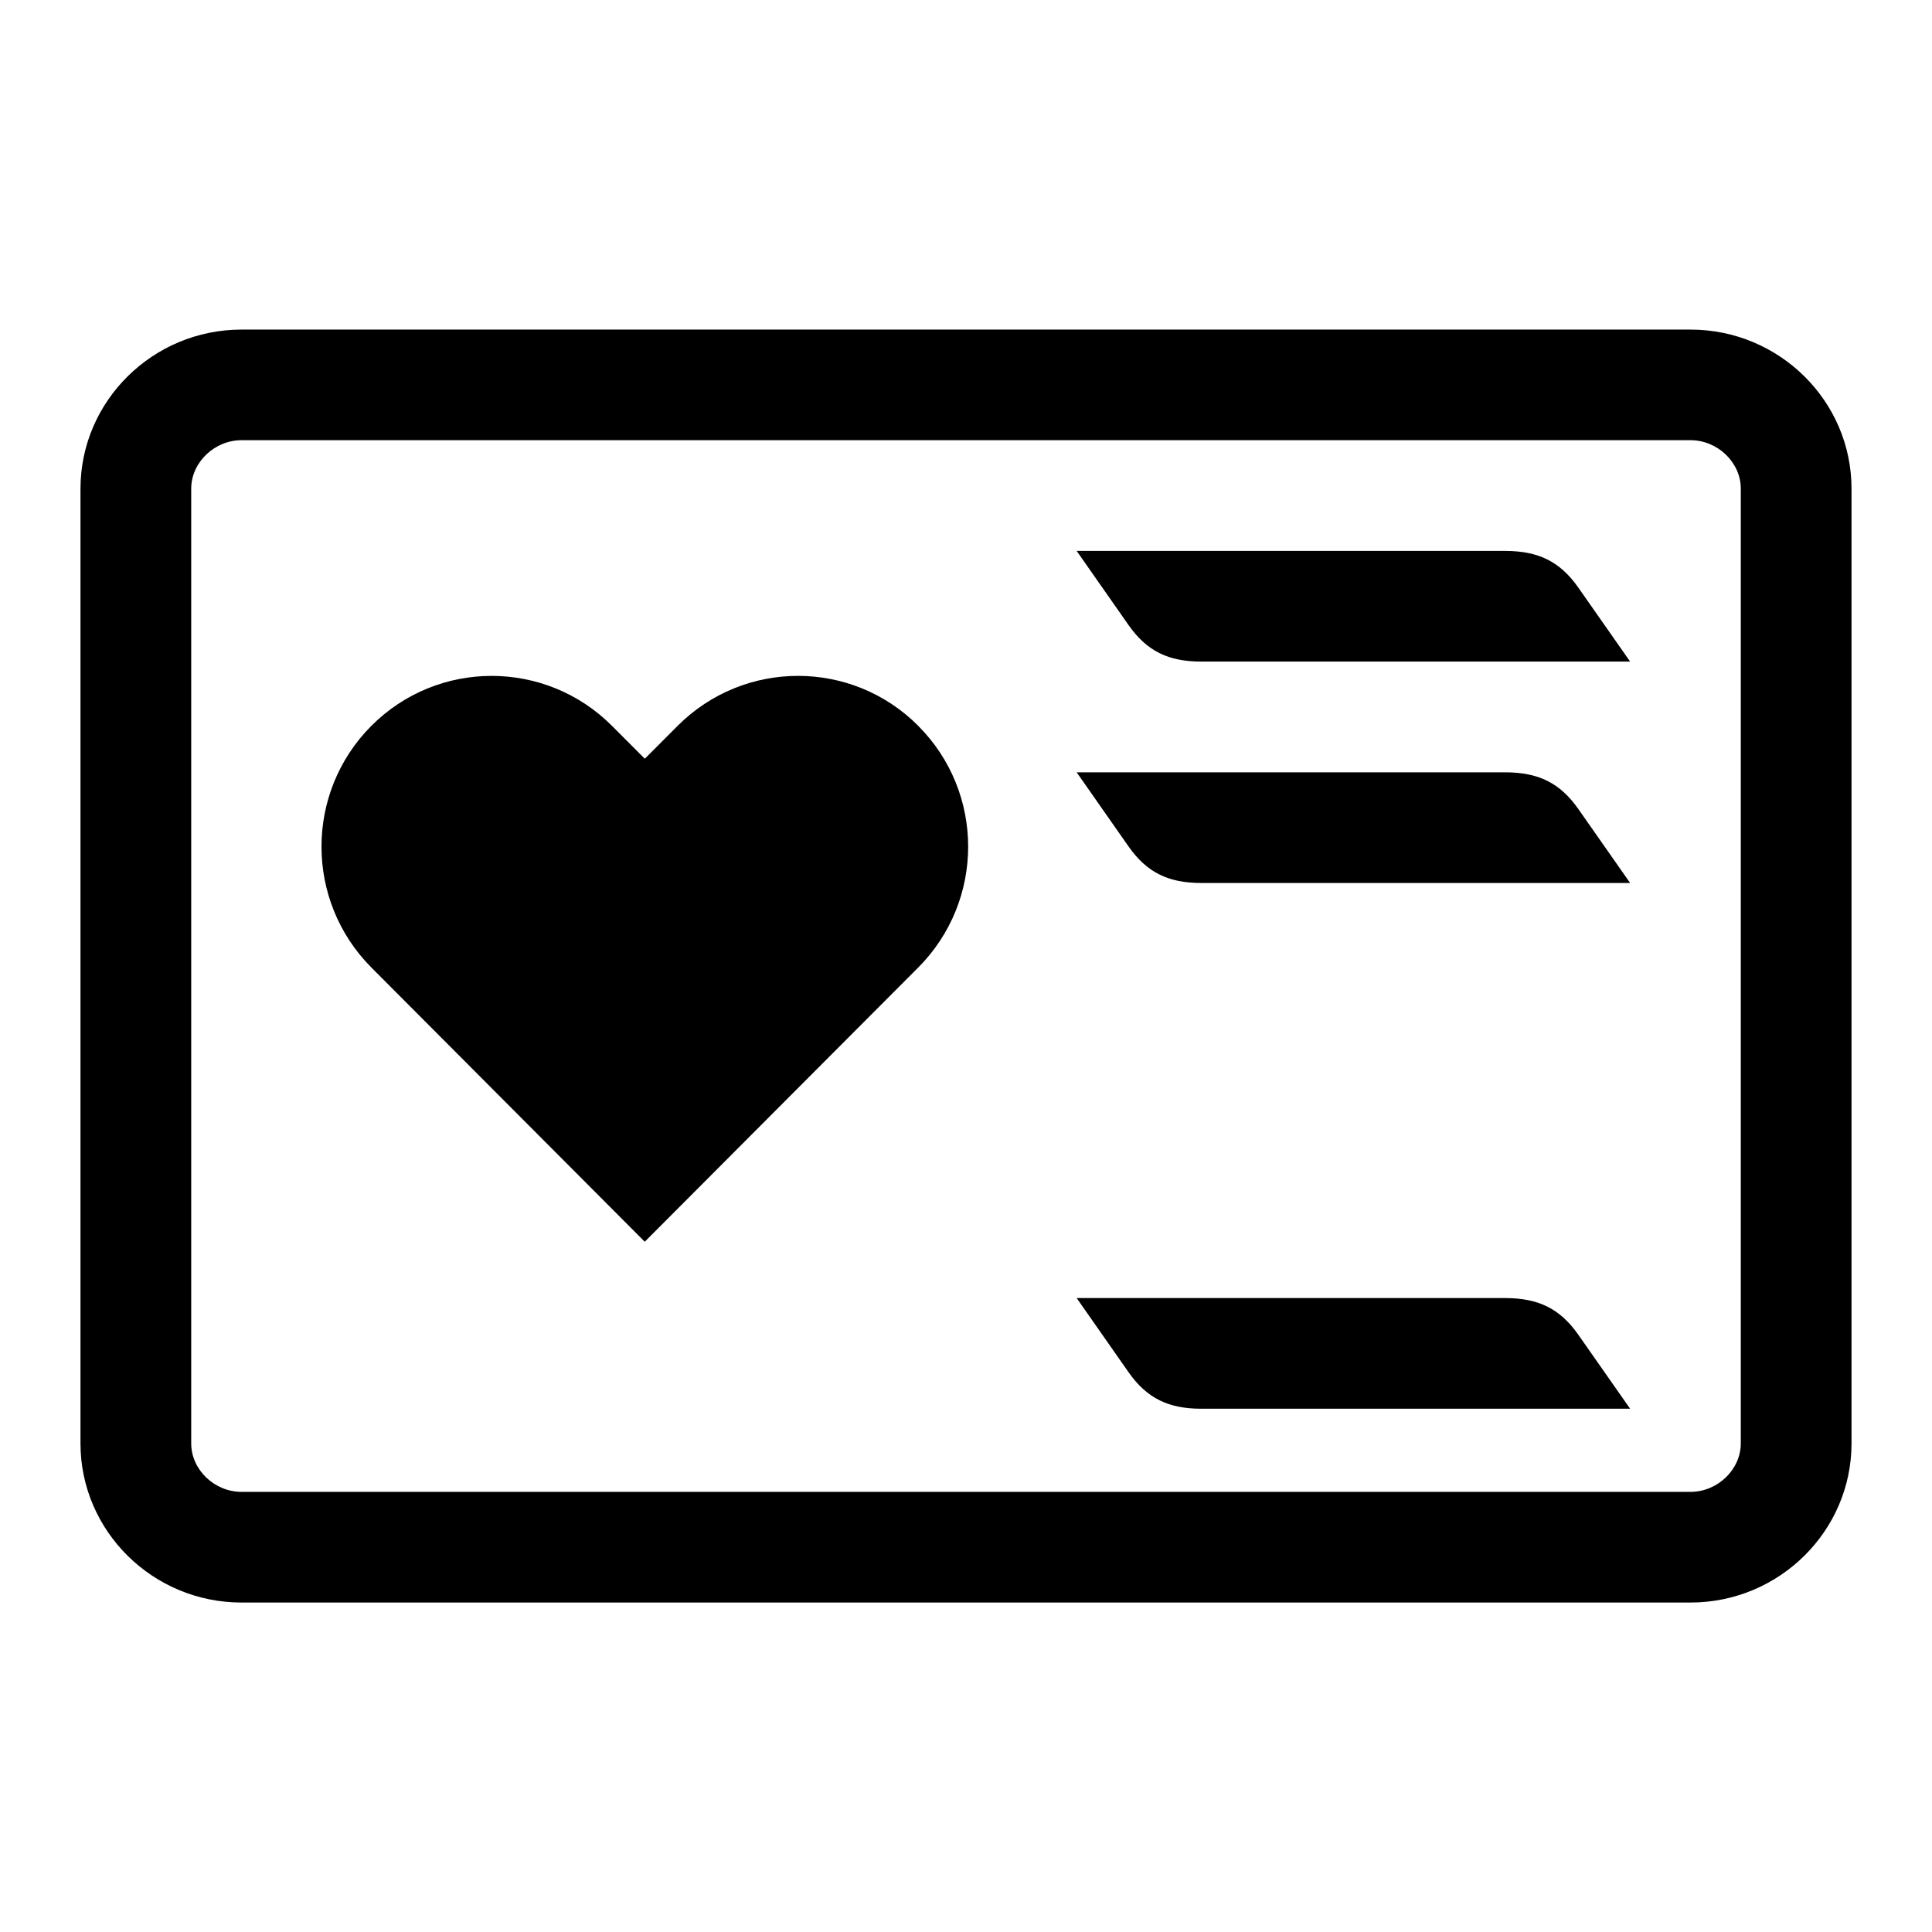<!-- Generated by IcoMoon.io -->
<svg version="1.1" xmlns="http://www.w3.org/2000/svg" width="32" height="32" viewBox="0 0 32 32">
<title>health_plan</title>
<path d="M28 5.459h-24c-1.469 0-2.667 1.184-2.667 2.636v15.812c0 1.452 1.197 2.636 2.667 2.636h24c1.469 0 2.667-1.184 2.667-2.636v-15.813c0-1.452-1.197-2.635-2.667-2.635zM28.833 23.907c0 0.433-0.384 0.803-0.833 0.803h-24c-0.449 0-0.833-0.368-0.833-0.803v-15.813c0-0.433 0.384-0.803 0.833-0.803h24c0.449 0 0.833 0.368 0.833 0.803v15.813zM17.833 21.5h7.107c0.539 0.003 0.897 0.172 1.203 0.609l0.857 1.224h-7.107c-0.539-0.001-0.897-0.171-1.203-0.608l-0.857-1.225zM17.833 12.792h7.107c0.539 0.003 0.897 0.172 1.203 0.609l0.857 1.224h-7.107c-0.539-0.001-0.897-0.171-1.203-0.608l-0.857-1.225zM17.833 9.125h7.107c0.539 0.003 0.897 0.172 1.203 0.609l0.857 1.224h-7.107c-0.539-0.001-0.897-0.171-1.203-0.608l-0.857-1.225zM15.211 12.024c0 0-0.001 0-0.001-0.001-1.099-1.104-2.884-1.105-3.987 0 0 0 0 0 0 0l-0.543 0.544-0.543-0.544c-1.101-1.104-2.887-1.104-3.987 0-1.1 1.105-1.1 2.895 0 4.001l4.529 4.543 4.531-4.543c1.101-1.107 1.101-2.896 0-4z"></path>
</svg>

